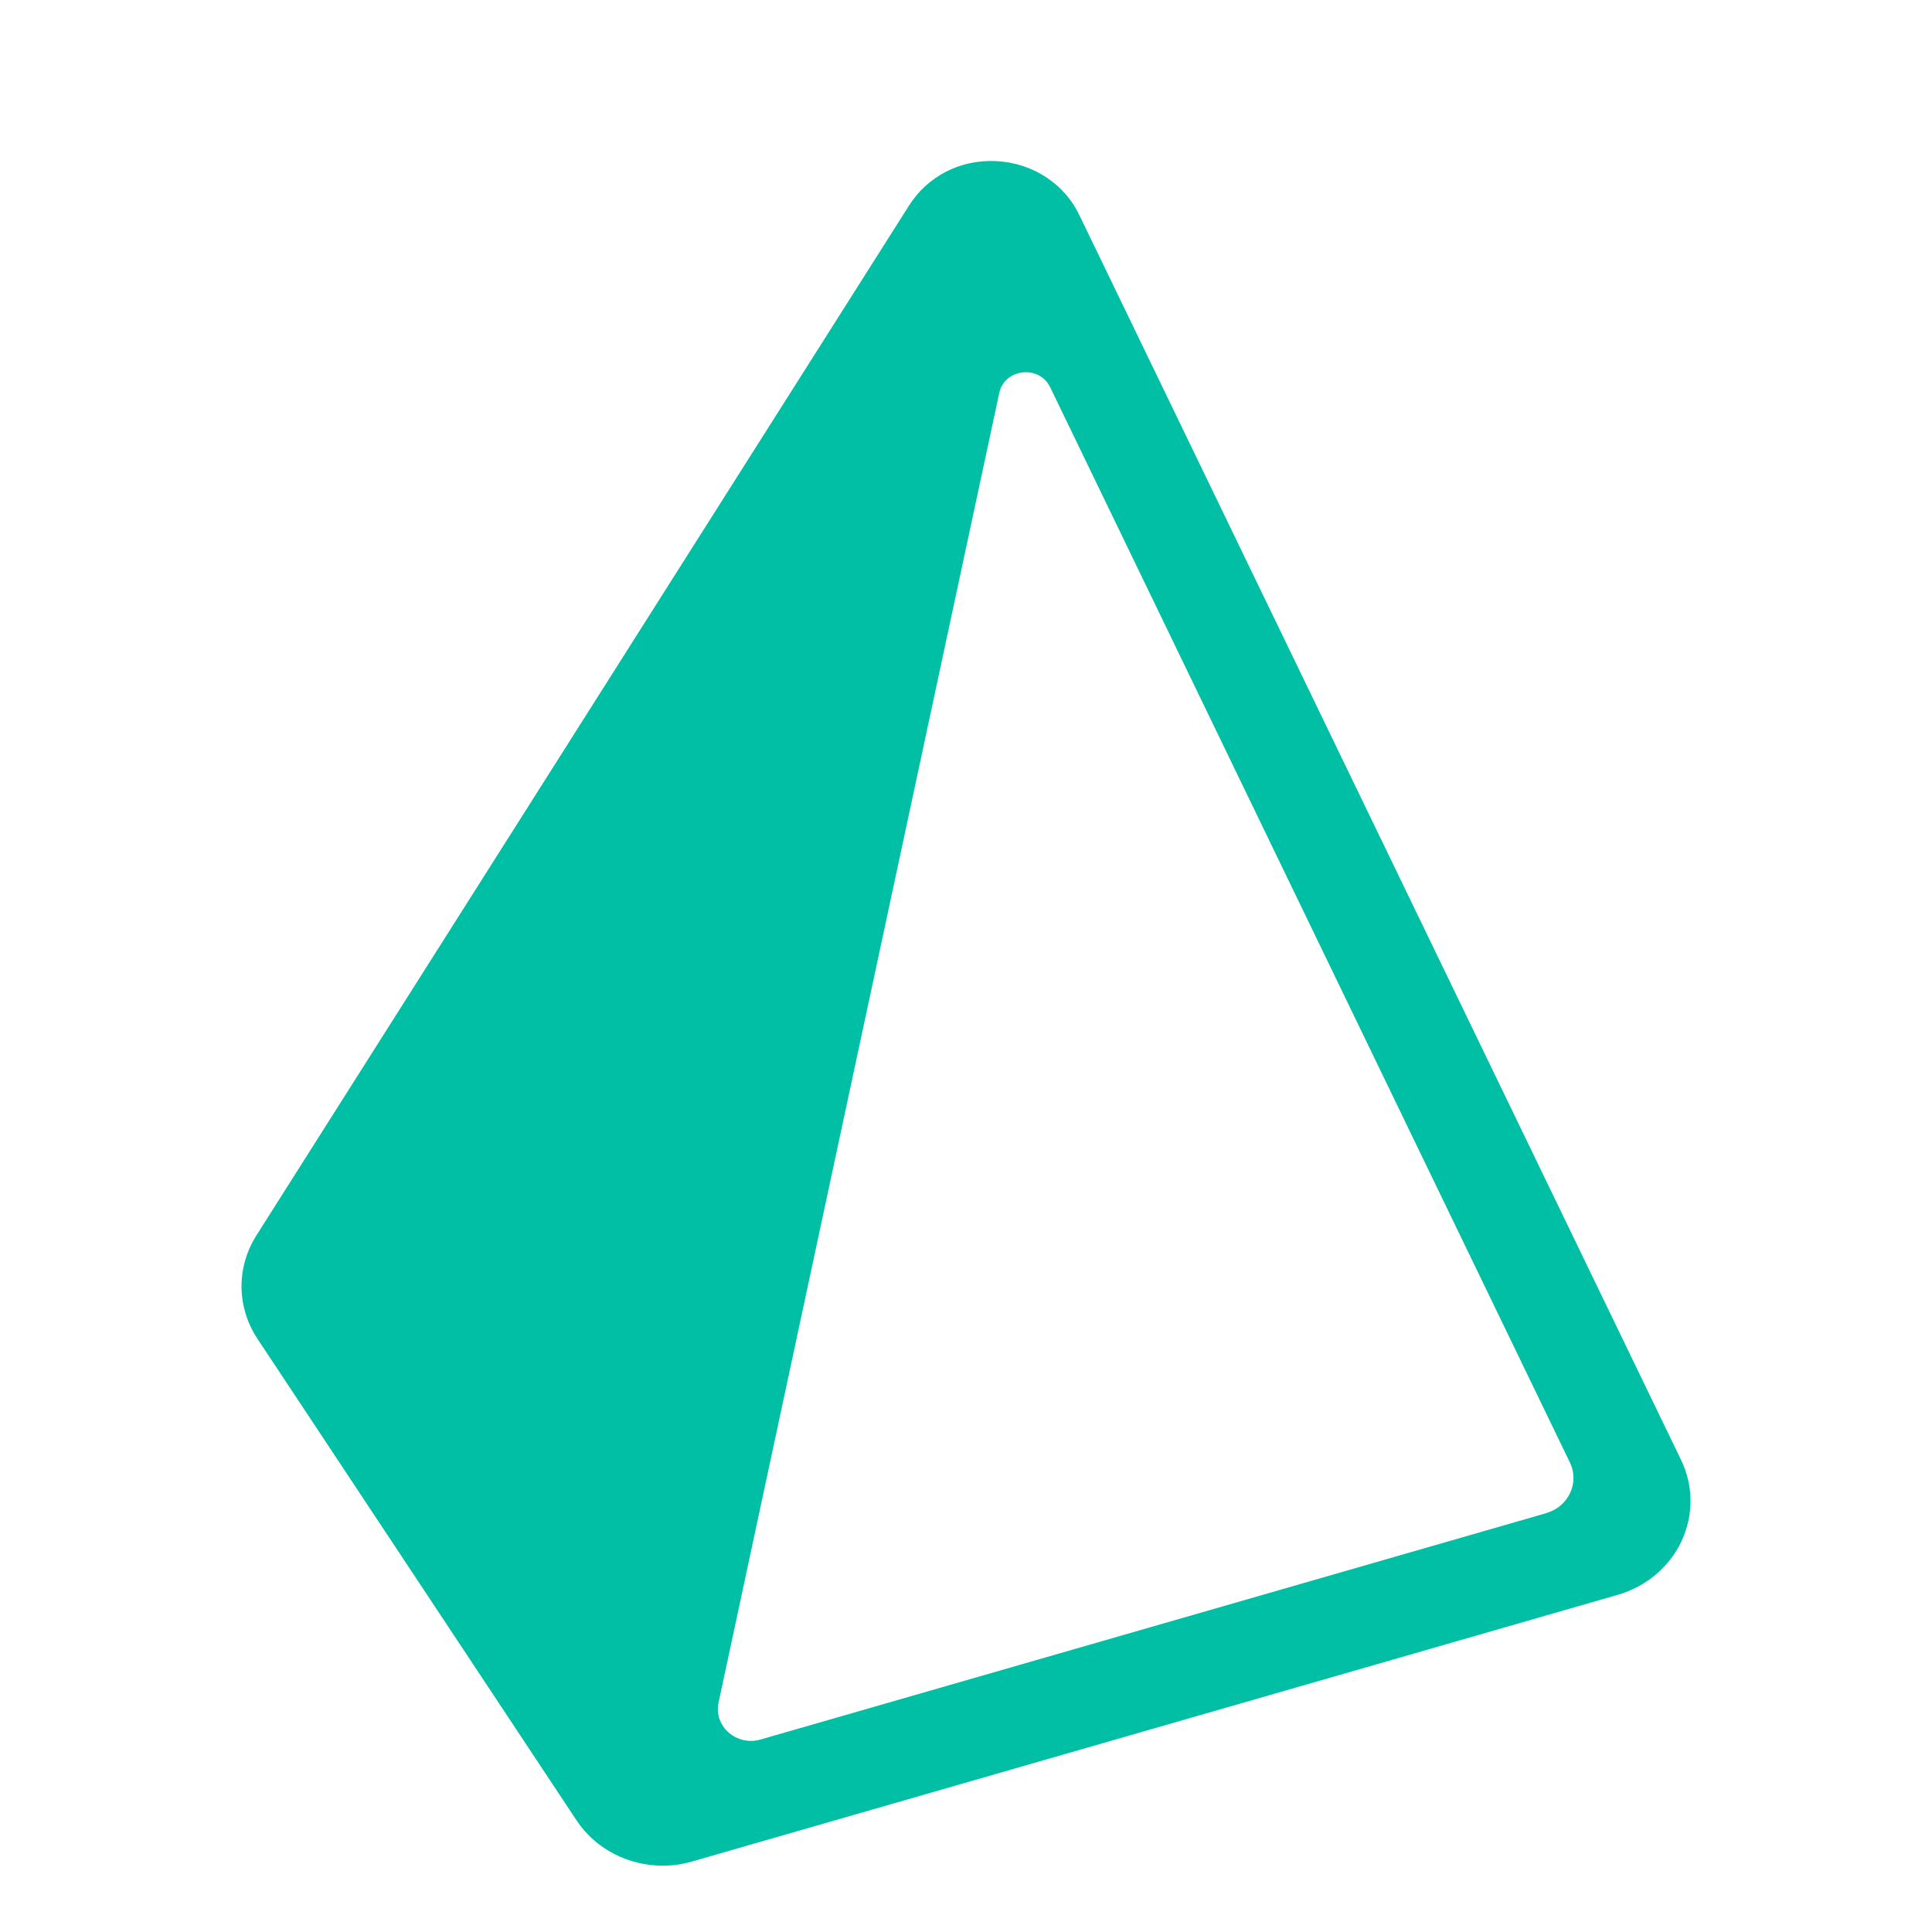 <svg width="24" height="24" viewBox="0 0 24 24" fill="none" xmlns="http://www.w3.org/2000/svg">
<path fill-rule="evenodd" clip-rule="evenodd" d="M19.208 18.797L9.448 21.609C9.149 21.695 8.864 21.444 8.926 21.151L12.413 4.882C12.478 4.577 12.91 4.529 13.046 4.811L19.502 18.168C19.624 18.42 19.485 18.717 19.208 18.796L19.208 18.797ZM20.882 18.134L13.406 2.668V2.667C13.219 2.281 12.828 2.026 12.384 2.002C11.93 1.976 11.522 2.19 11.292 2.554L3.185 15.347C2.934 15.746 2.939 16.238 3.199 16.632L7.162 22.613C7.398 22.97 7.807 23.176 8.233 23.176C8.353 23.176 8.475 23.16 8.594 23.125L20.098 19.811C20.45 19.709 20.738 19.466 20.889 19.144C21.039 18.822 21.037 18.453 20.882 18.134L20.882 18.134Z" fill="#00BFA5"/>
</svg>